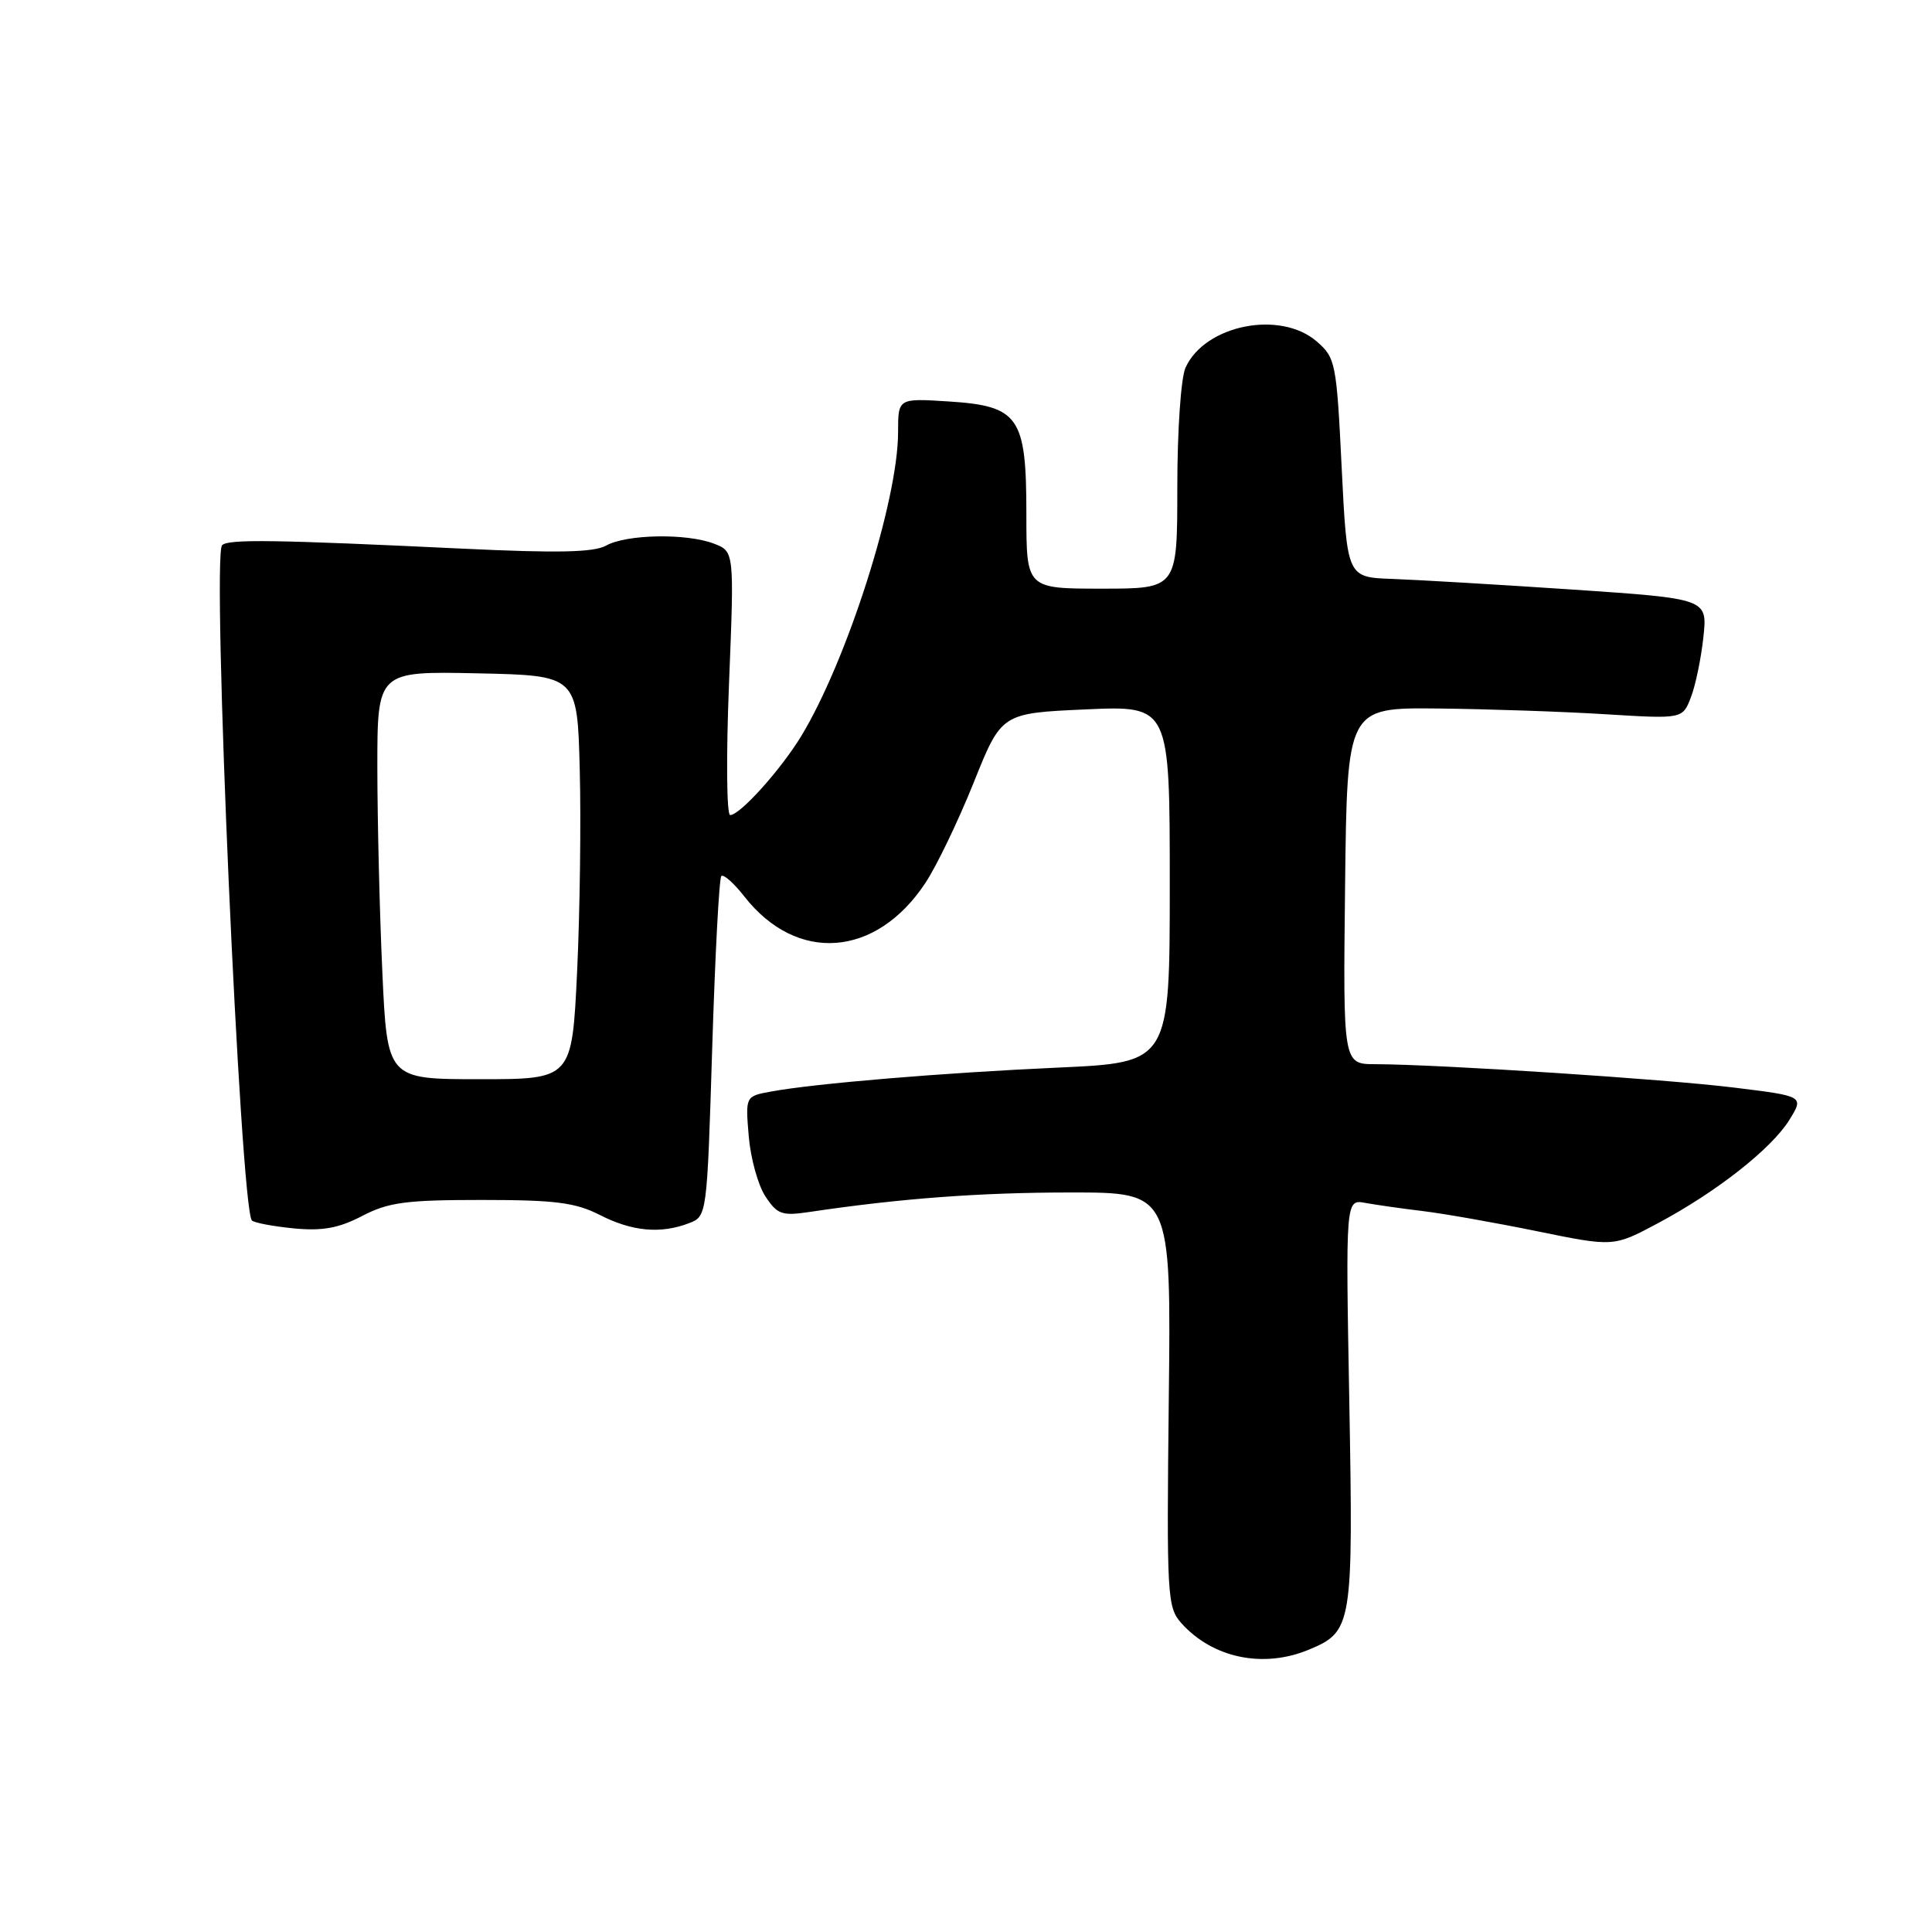 <?xml version="1.0" encoding="UTF-8" standalone="no"?>
<!DOCTYPE svg PUBLIC "-//W3C//DTD SVG 1.1//EN" "http://www.w3.org/Graphics/SVG/1.1/DTD/svg11.dtd" >
<svg xmlns="http://www.w3.org/2000/svg" xmlns:xlink="http://www.w3.org/1999/xlink" version="1.1" viewBox="0 0 256 256">
 <g >
 <path fill="currentColor"
d=" M 173.45 218.58 C 179.19 216.19 179.32 215.40 178.79 185.77 C 178.30 158.91 178.30 158.91 180.90 159.39 C 182.33 159.65 185.75 160.14 188.50 160.47 C 191.25 160.80 198.07 162.00 203.65 163.14 C 213.81 165.22 213.81 165.22 219.65 162.10 C 227.46 157.94 234.75 152.20 237.11 148.38 C 239.04 145.25 239.04 145.25 229.77 144.11 C 220.74 142.99 190.79 141.04 182.23 141.01 C 177.96 141.00 177.96 141.00 178.23 117.38 C 178.50 93.76 178.50 93.76 190.50 93.88 C 197.10 93.95 207.10 94.29 212.72 94.64 C 222.95 95.27 222.95 95.27 224.06 92.38 C 224.67 90.80 225.41 87.21 225.71 84.41 C 226.25 79.33 226.25 79.33 208.37 78.12 C 198.54 77.46 187.80 76.83 184.50 76.71 C 178.50 76.50 178.50 76.50 177.78 62.00 C 177.10 48.06 176.97 47.41 174.48 45.25 C 169.65 41.06 159.67 43.04 157.09 48.71 C 156.48 50.05 156.00 57.00 156.00 64.55 C 156.00 78.00 156.00 78.00 146.00 78.00 C 136.00 78.00 136.00 78.00 136.00 68.11 C 136.00 55.18 135.03 53.79 125.63 53.19 C 119.00 52.77 119.00 52.77 119.00 57.27 C 119.00 66.31 112.26 87.47 106.19 97.50 C 103.48 101.97 98.06 108.00 96.75 108.00 C 96.28 108.00 96.21 100.14 96.60 90.53 C 97.30 73.06 97.30 73.06 94.58 72.03 C 90.94 70.64 83.01 70.79 80.32 72.29 C 78.69 73.20 73.94 73.30 61.32 72.70 C 36.38 71.51 30.24 71.42 29.43 72.24 C 28.03 73.64 31.86 160.19 33.38 161.72 C 33.70 162.03 36.20 162.50 38.94 162.77 C 42.74 163.13 44.88 162.74 47.99 161.12 C 51.47 159.31 53.78 159.00 63.82 159.00 C 73.60 159.00 76.24 159.34 79.50 161.00 C 83.76 163.17 87.51 163.52 91.27 162.09 C 93.68 161.17 93.68 161.17 94.37 138.89 C 94.75 126.64 95.29 116.37 95.58 116.08 C 95.87 115.80 97.25 117.02 98.64 118.80 C 105.58 127.67 116.08 126.88 122.61 117.01 C 124.10 114.77 126.97 108.79 129.01 103.72 C 132.70 94.50 132.70 94.50 143.85 94.00 C 155.00 93.50 155.00 93.50 155.00 117.15 C 155.00 140.79 155.00 140.79 140.25 141.46 C 124.89 142.15 107.92 143.57 102.14 144.64 C 98.77 145.26 98.77 145.26 99.21 150.54 C 99.45 153.44 100.44 157.03 101.41 158.51 C 103.00 160.93 103.59 161.14 107.34 160.58 C 119.30 158.80 129.83 158.01 141.84 158.01 C 155.18 158.00 155.18 158.00 154.87 185.43 C 154.58 211.54 154.66 212.96 156.53 215.07 C 160.68 219.71 167.40 221.11 173.45 218.58 Z  M 50.66 128.75 C 50.30 120.91 50.01 108.75 50.00 101.72 C 50.00 88.94 50.00 88.94 63.25 89.22 C 76.50 89.50 76.50 89.50 76.82 102.00 C 77.00 108.88 76.84 120.91 76.47 128.75 C 75.79 143.00 75.79 143.00 63.55 143.00 C 51.31 143.00 51.31 143.00 50.66 128.75 Z "/>
</g>
</svg>